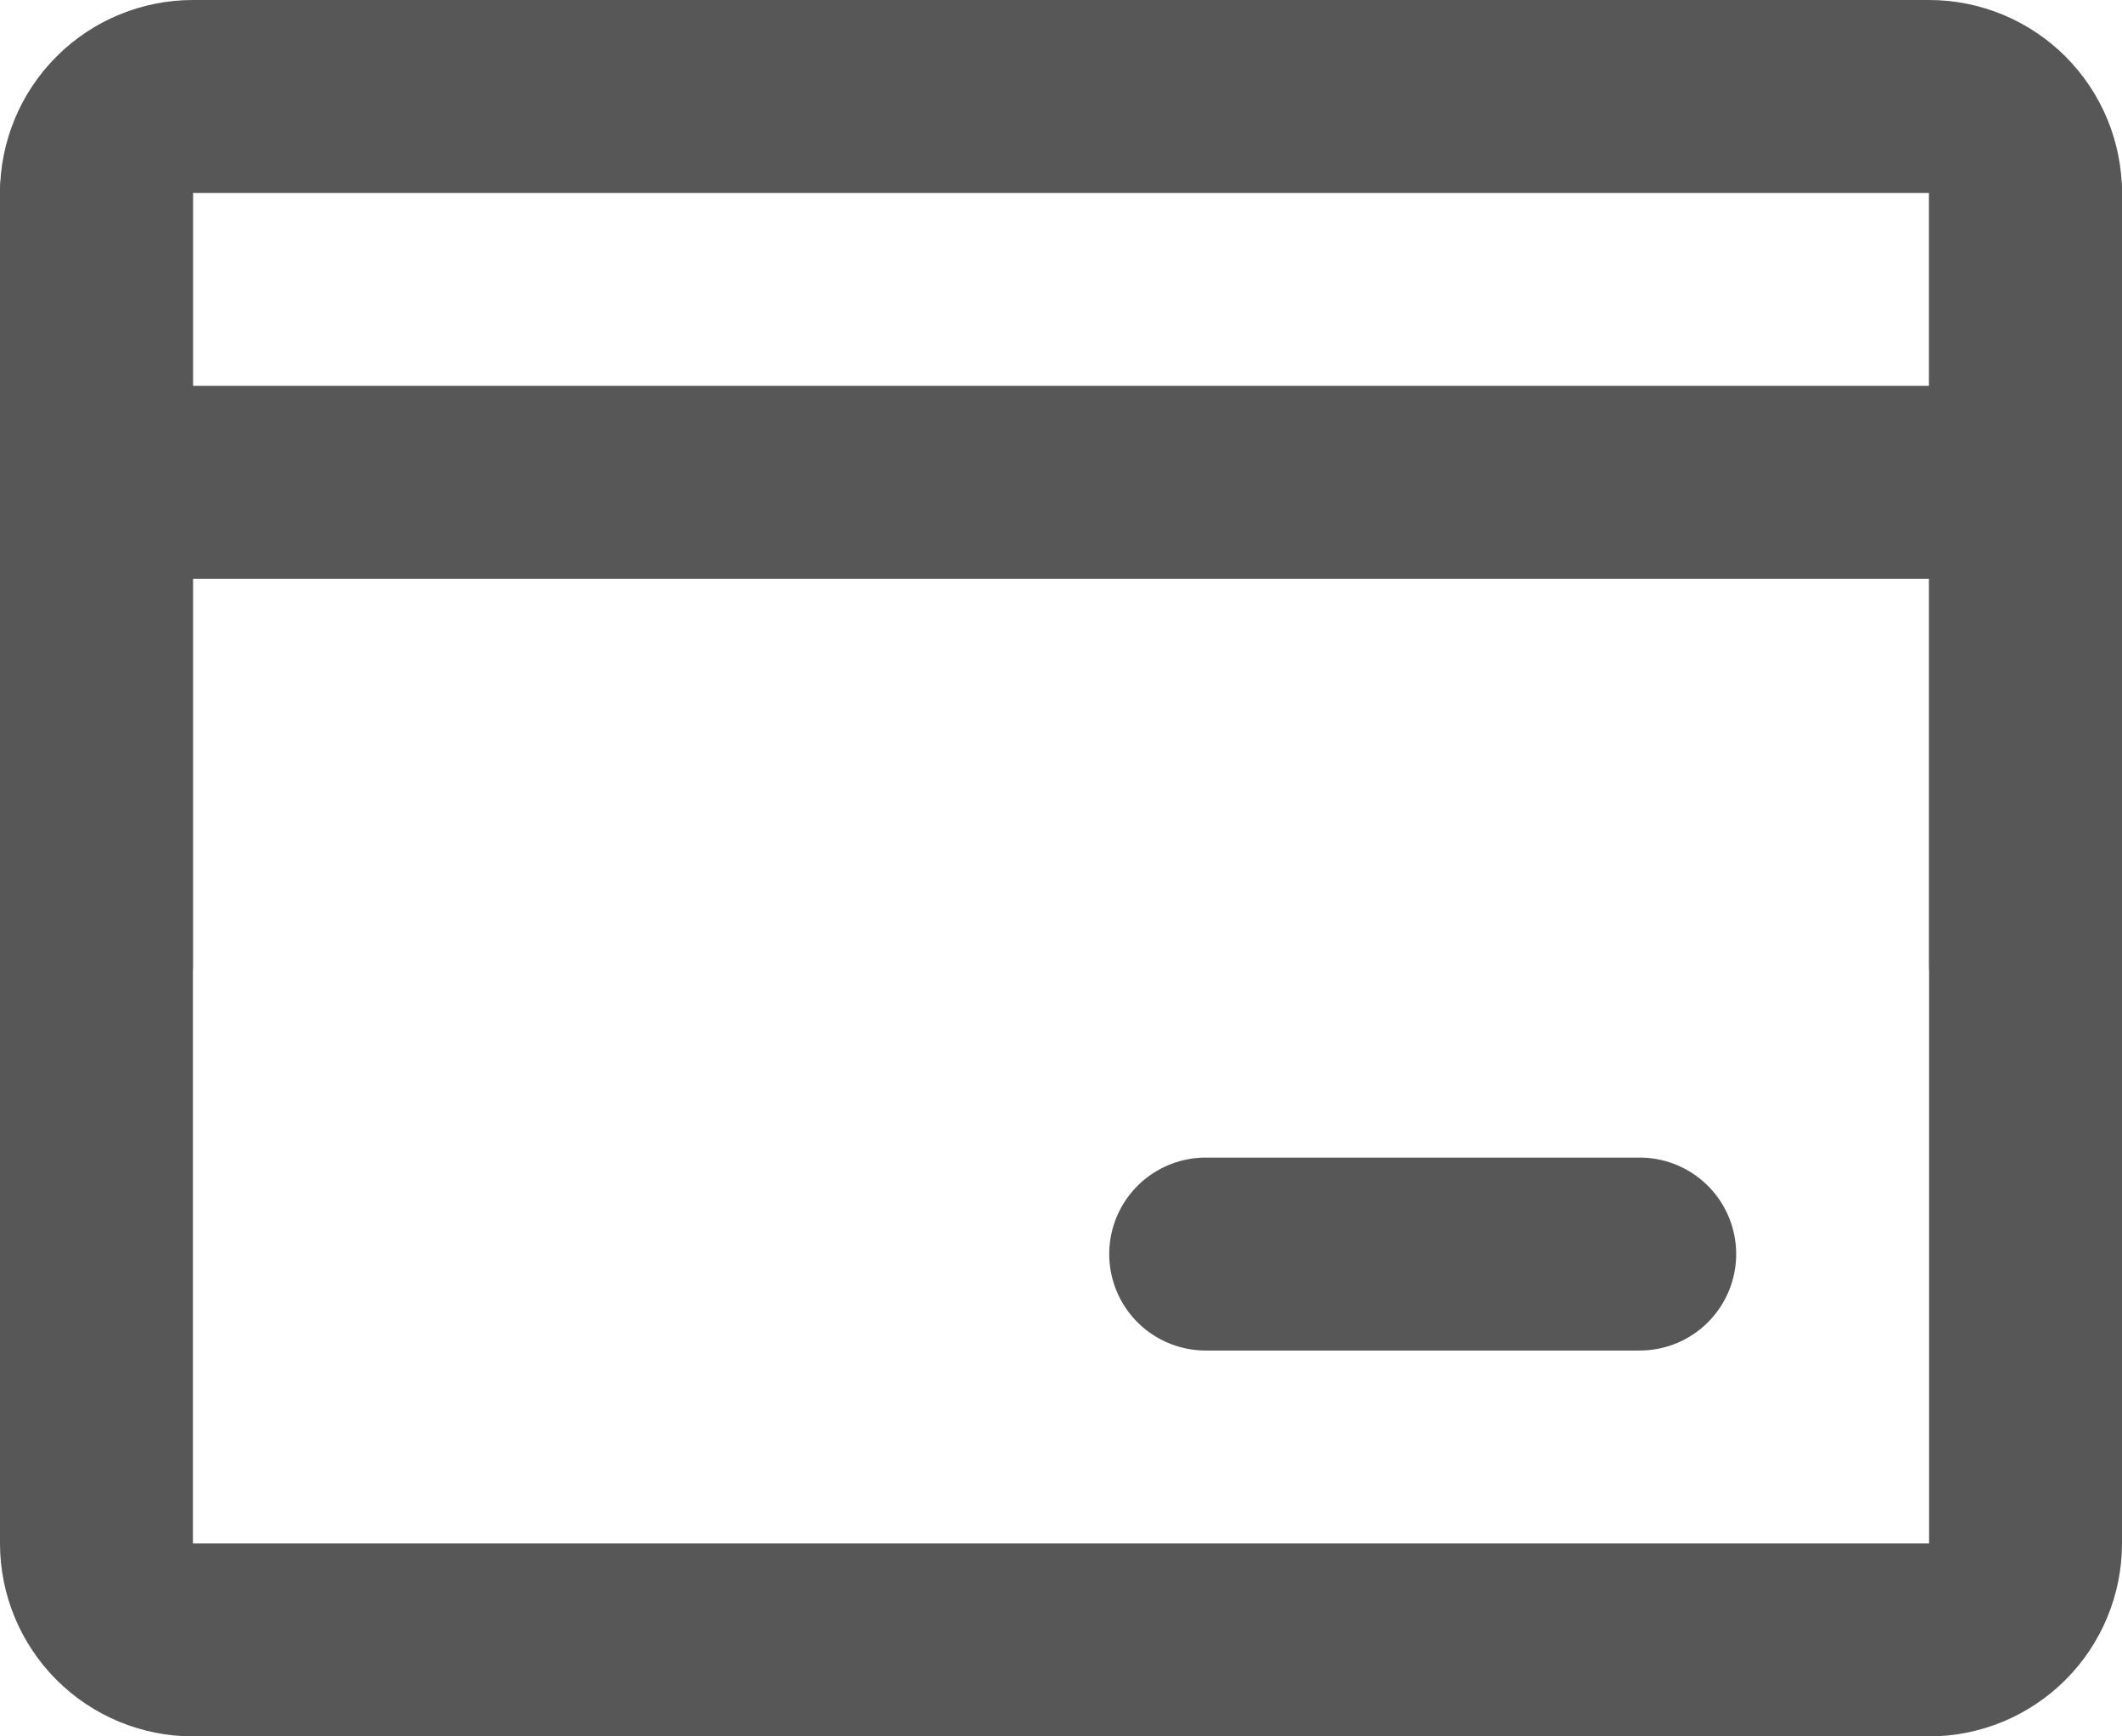 <svg width="44" height="36" viewBox="0 0 44 36" fill="none" xmlns="http://www.w3.org/2000/svg">
<path d="M2 4C2 3.47 2.211 2.961 2.586 2.586C2.961 2.211 3.47 2 4 2H40C40.53 2 41.039 2.211 41.414 2.586C41.789 2.961 42 3.47 42 4V32C42 32.53 41.789 33.039 41.414 33.414C41.039 33.789 40.53 34 40 34H4C3.47 34 2.961 33.789 2.586 33.414C2.211 33.039 2 32.53 2 32V4Z" stroke="#575757" stroke-width="4" stroke-linejoin="round"/>
<path d="M2 10H42" stroke="#575757" stroke-width="4" stroke-linecap="square" stroke-linejoin="round"/>
<path d="M25 26H34M42 4V20M2 4V20" stroke="#575757" stroke-width="4" stroke-linecap="round" stroke-linejoin="round"/>
</svg>
